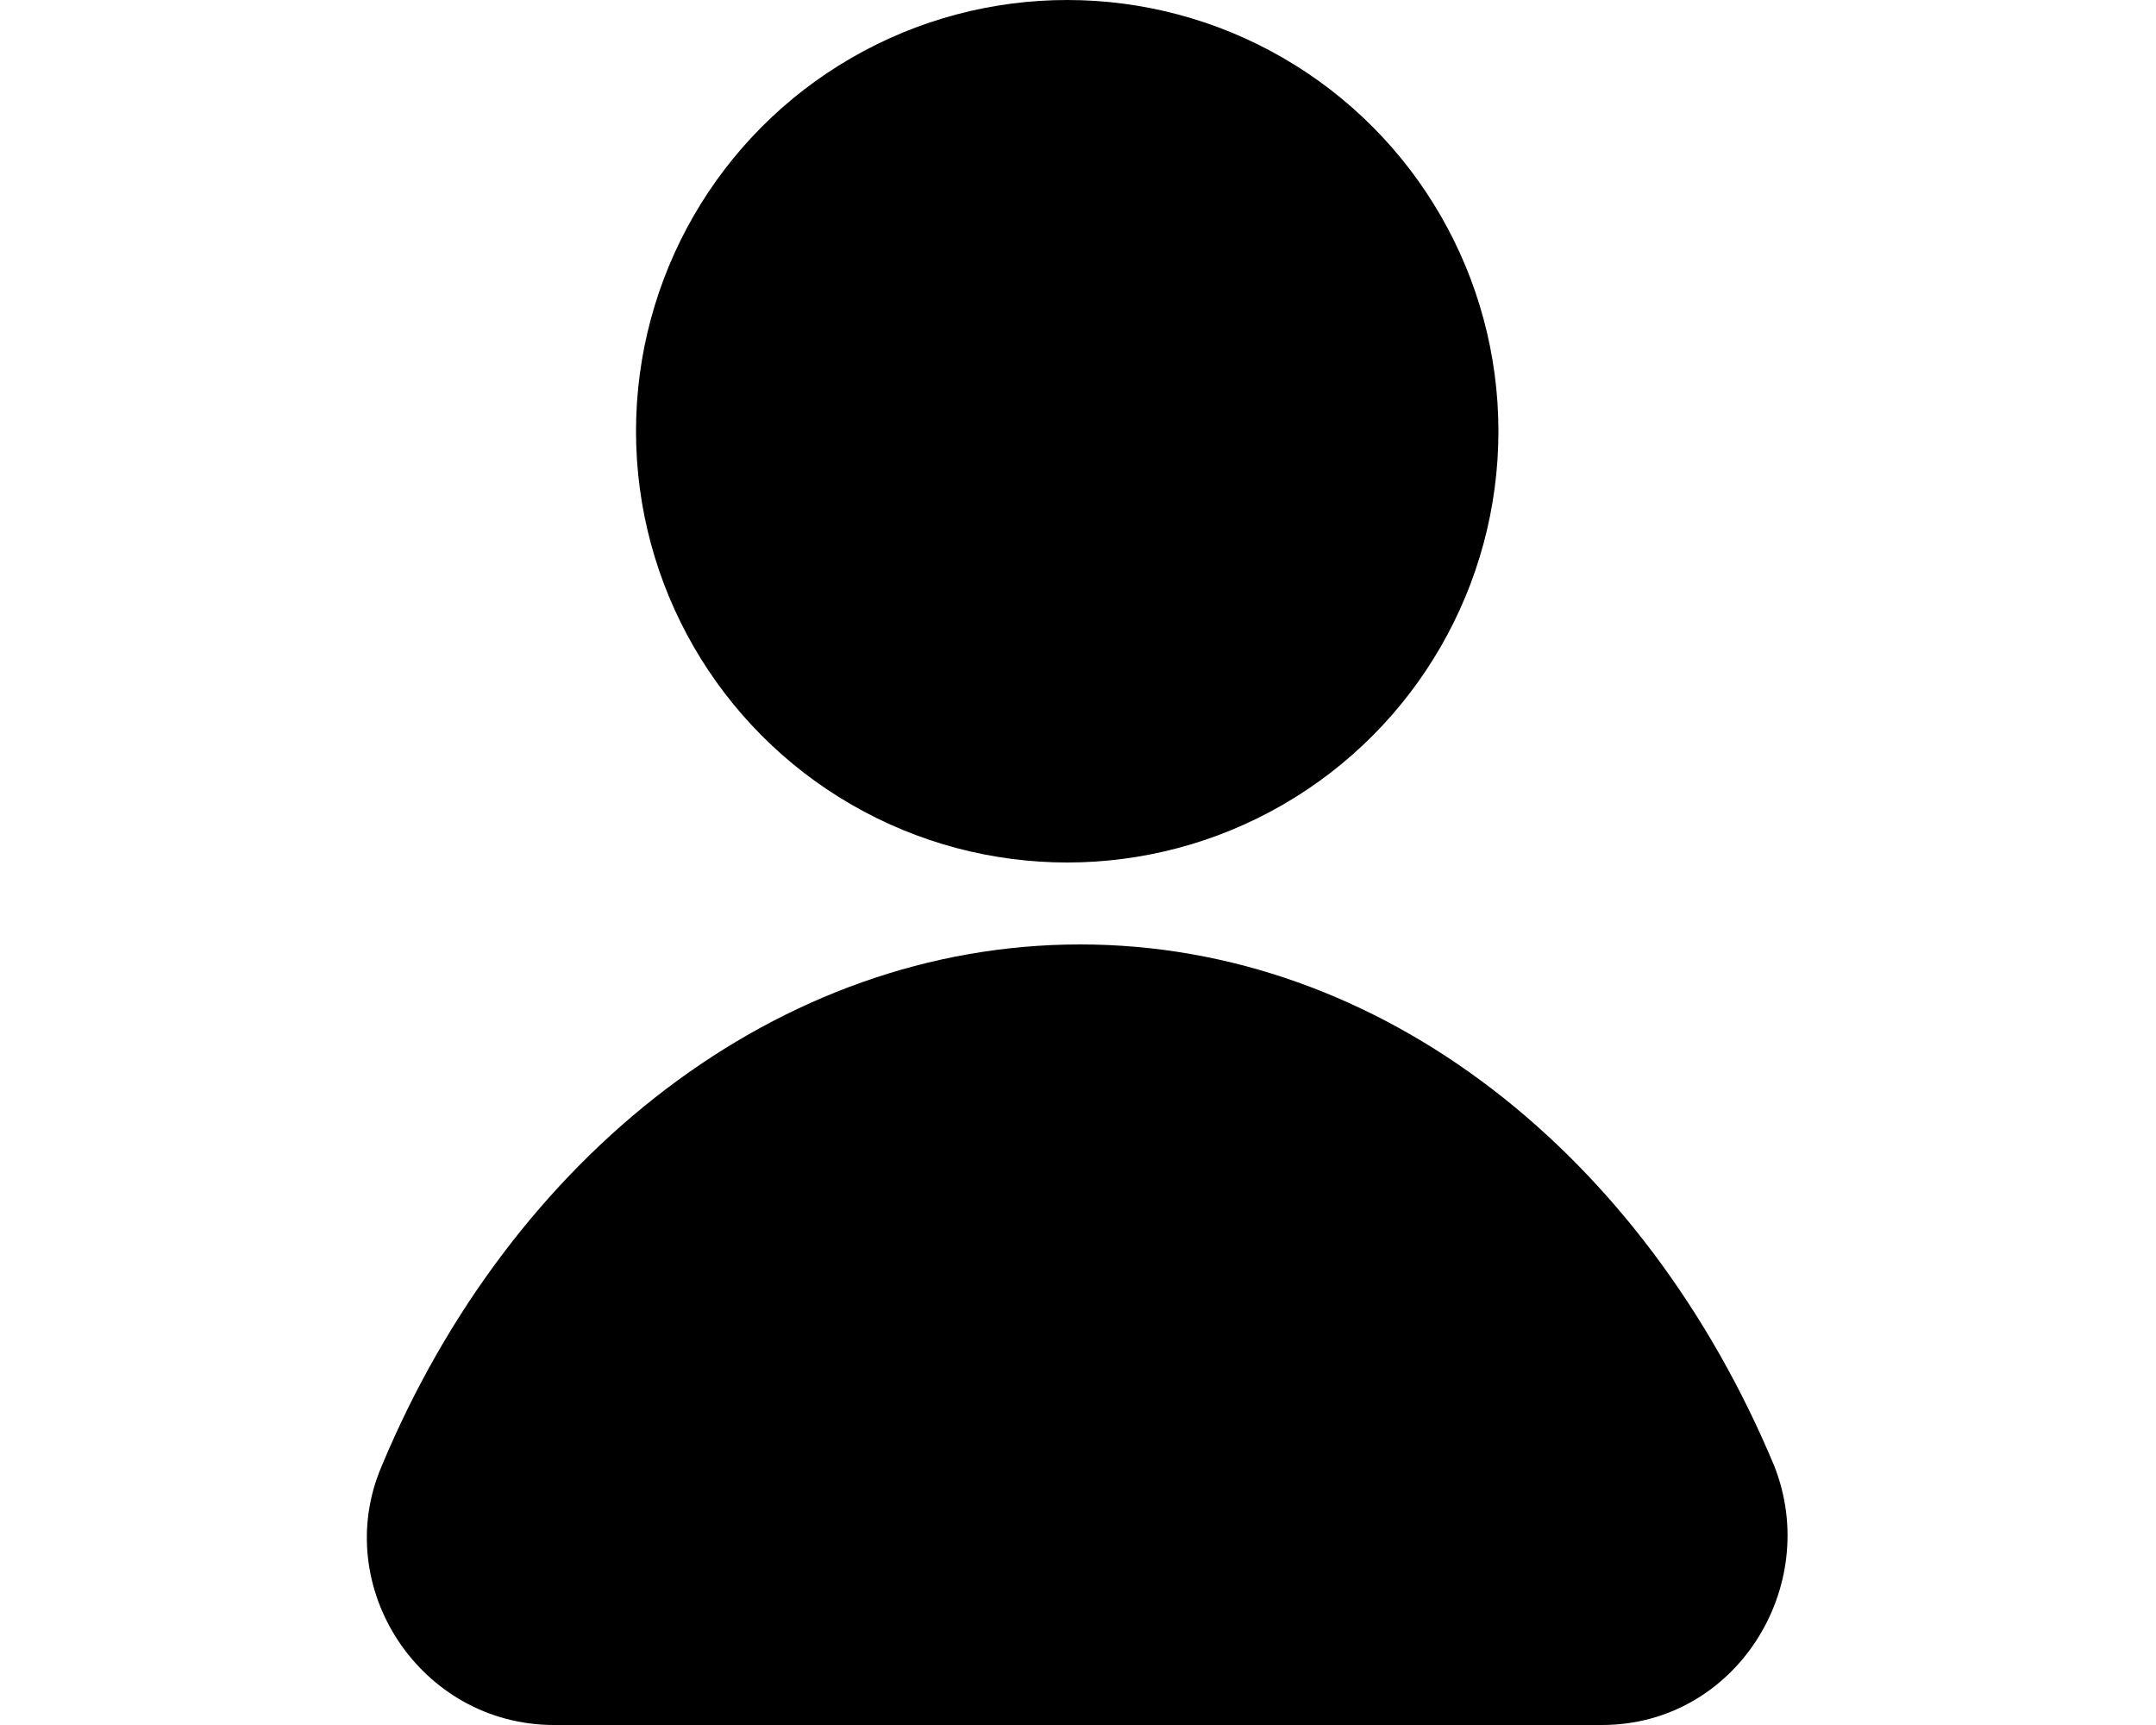 <svg id="icon-login" xmlns="http://www.w3.org/2000/svg" width="40px" height="32px" viewBox="0 0 32.9 40"><circle fill="currentColor" cx="16.2" cy="10" r="10"/><path fill="currentColor" d="M.3 34c-1.2 2.8.9 6 4 6h24.3c3.1 0 5.1-3.2 4-6-3-7.2-9.1-12.1-16.1-12.1S3.3 26.8.3 34z"/></svg>